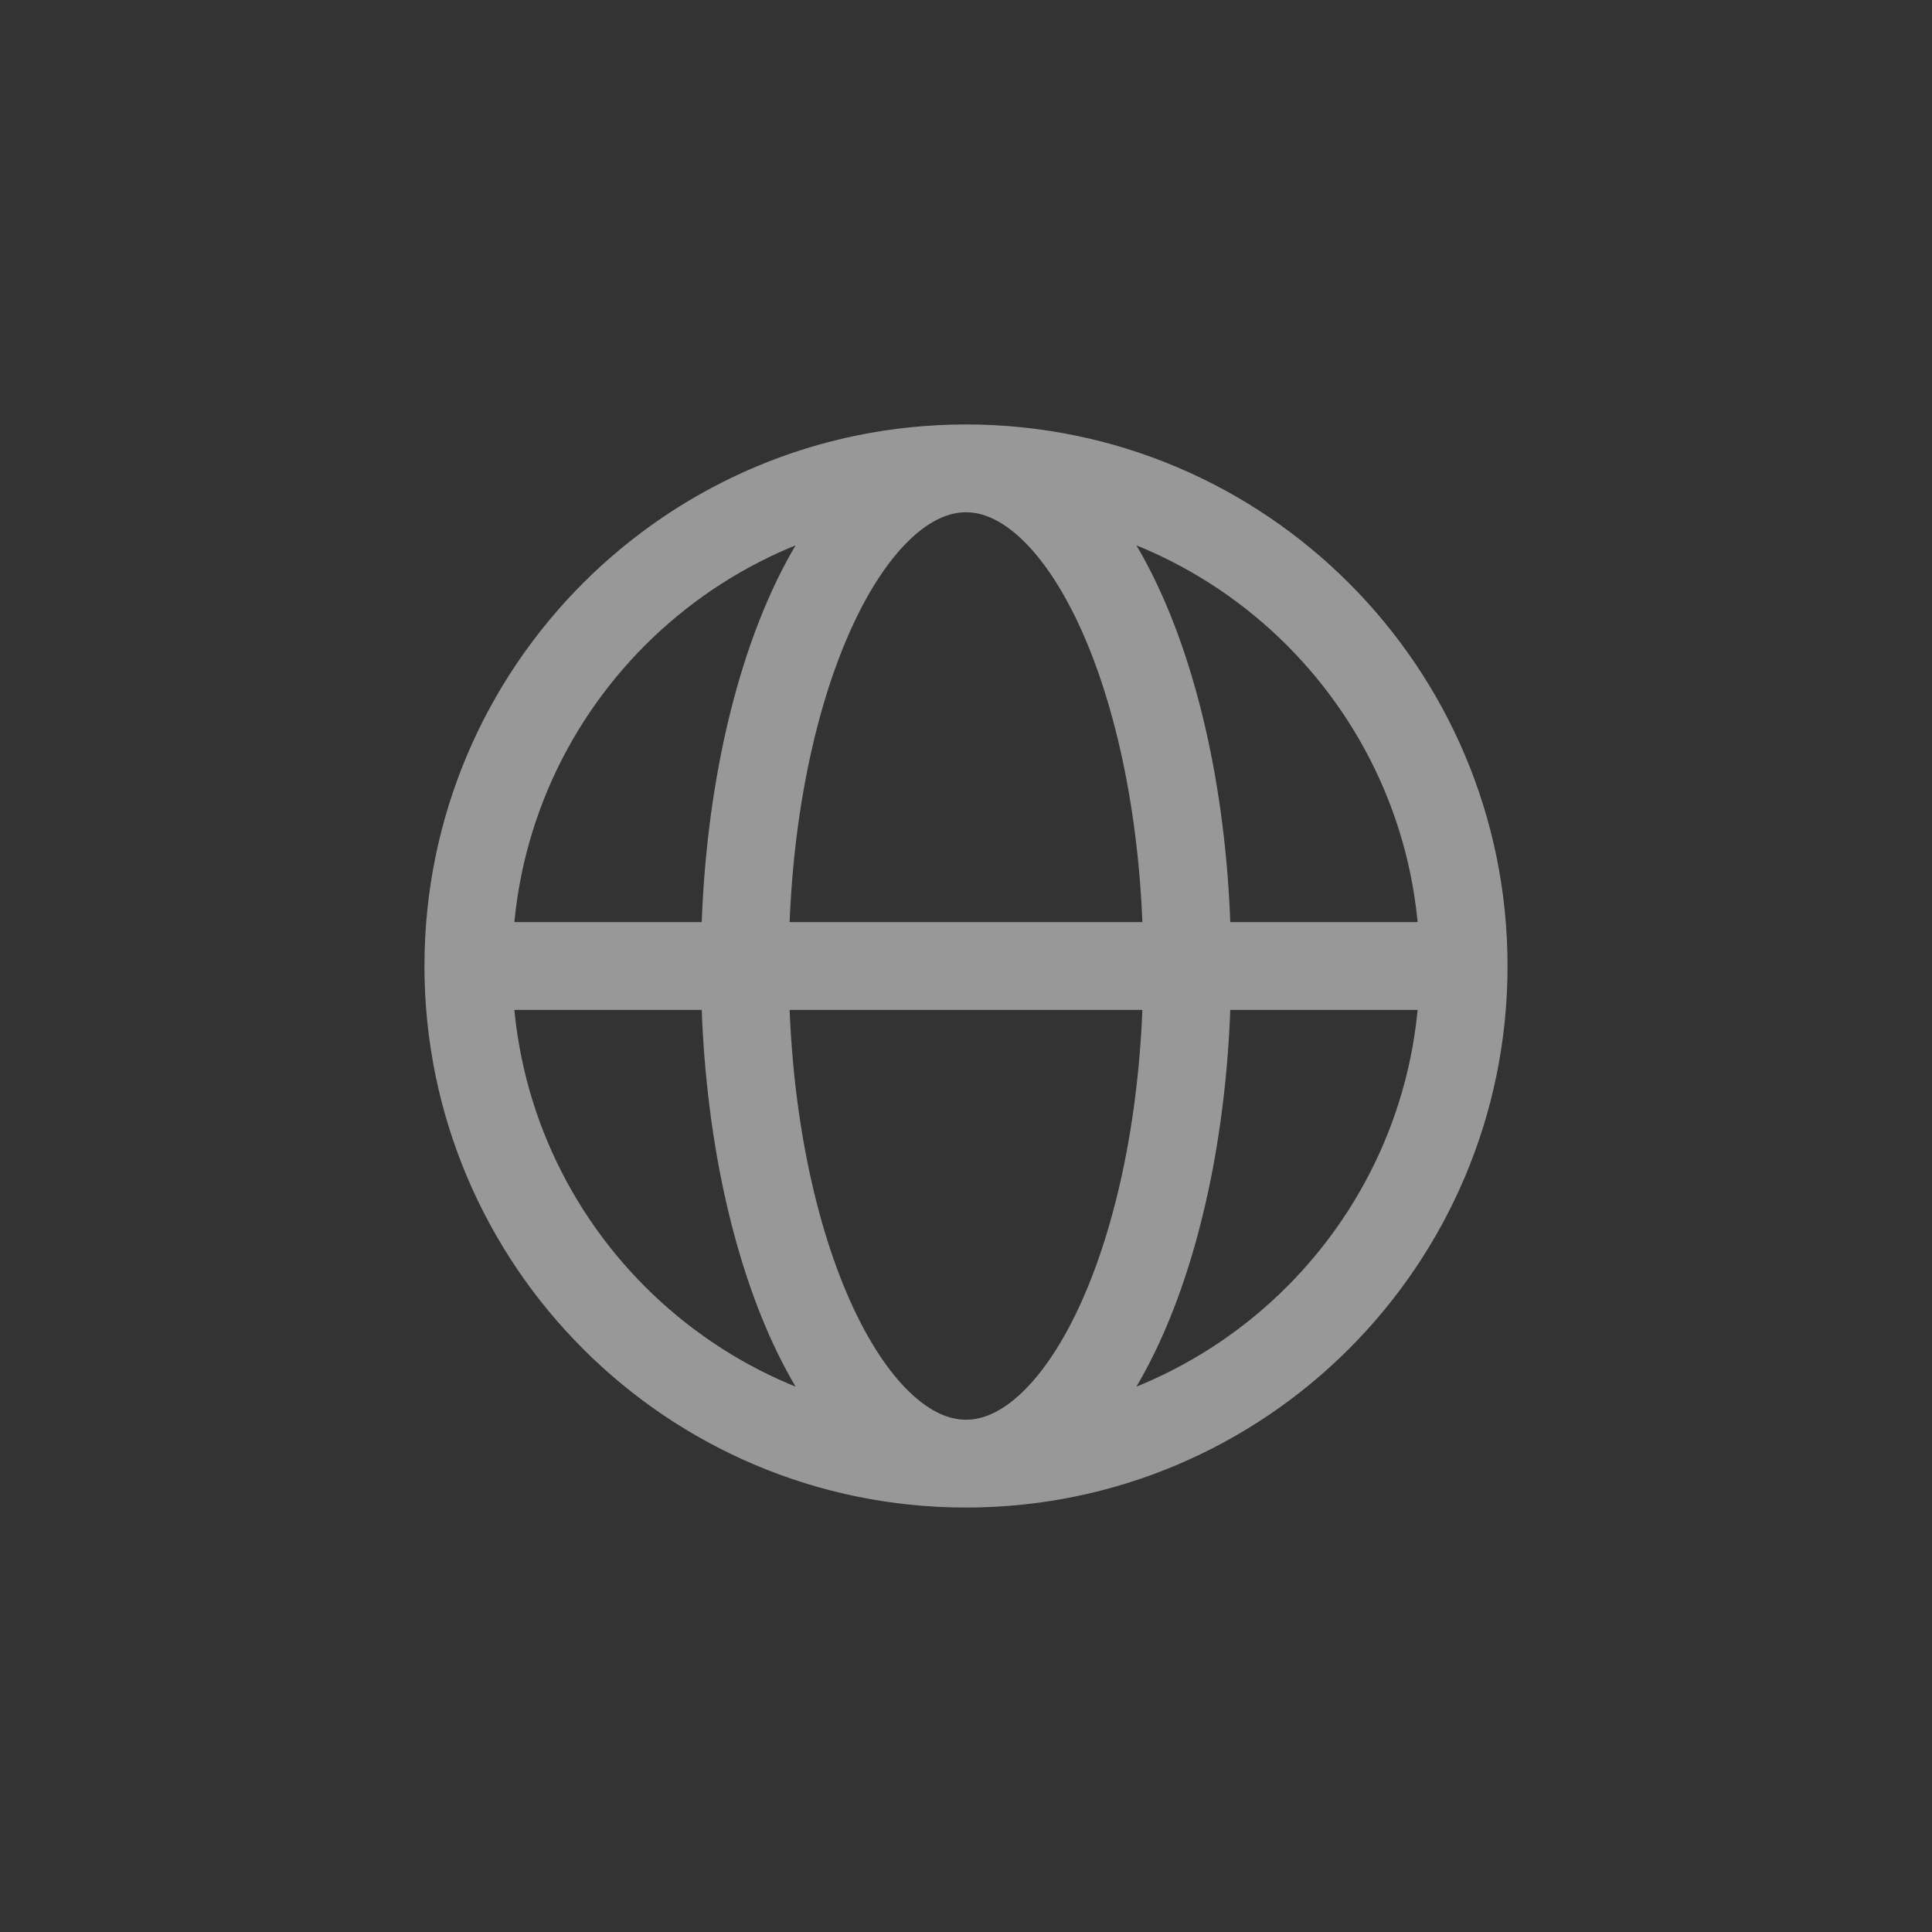 <svg width="33" height="33" viewBox="0 0 33 33" fill="none" xmlns="http://www.w3.org/2000/svg">
<rect x="0" y="0" width="33" height="33" fill="#333333" stroke="none"/>
<g opacity="0.5">
<path d="M8 16.5H12.722M8 16.5C8 21.194 11.806 25 16.5 25M8 16.5C8 11.806 11.806 8 16.5 8M12.722 16.5H20.278M12.722 16.5C12.722 21.194 14.414 25 16.5 25M12.722 16.5C12.722 11.806 14.414 8 16.5 8M20.278 16.5H25M20.278 16.5C20.278 11.806 18.586 8 16.5 8M20.278 16.5C20.278 21.194 18.586 25 16.5 25M25 16.5C25 11.806 21.194 8 16.5 8M25 16.5C25 21.194 21.194 25 16.5 25" stroke="#FDFDFE" stroke-width="1.5" stroke-linecap="round" stroke-linejoin="round"/>
</g>
</svg>
